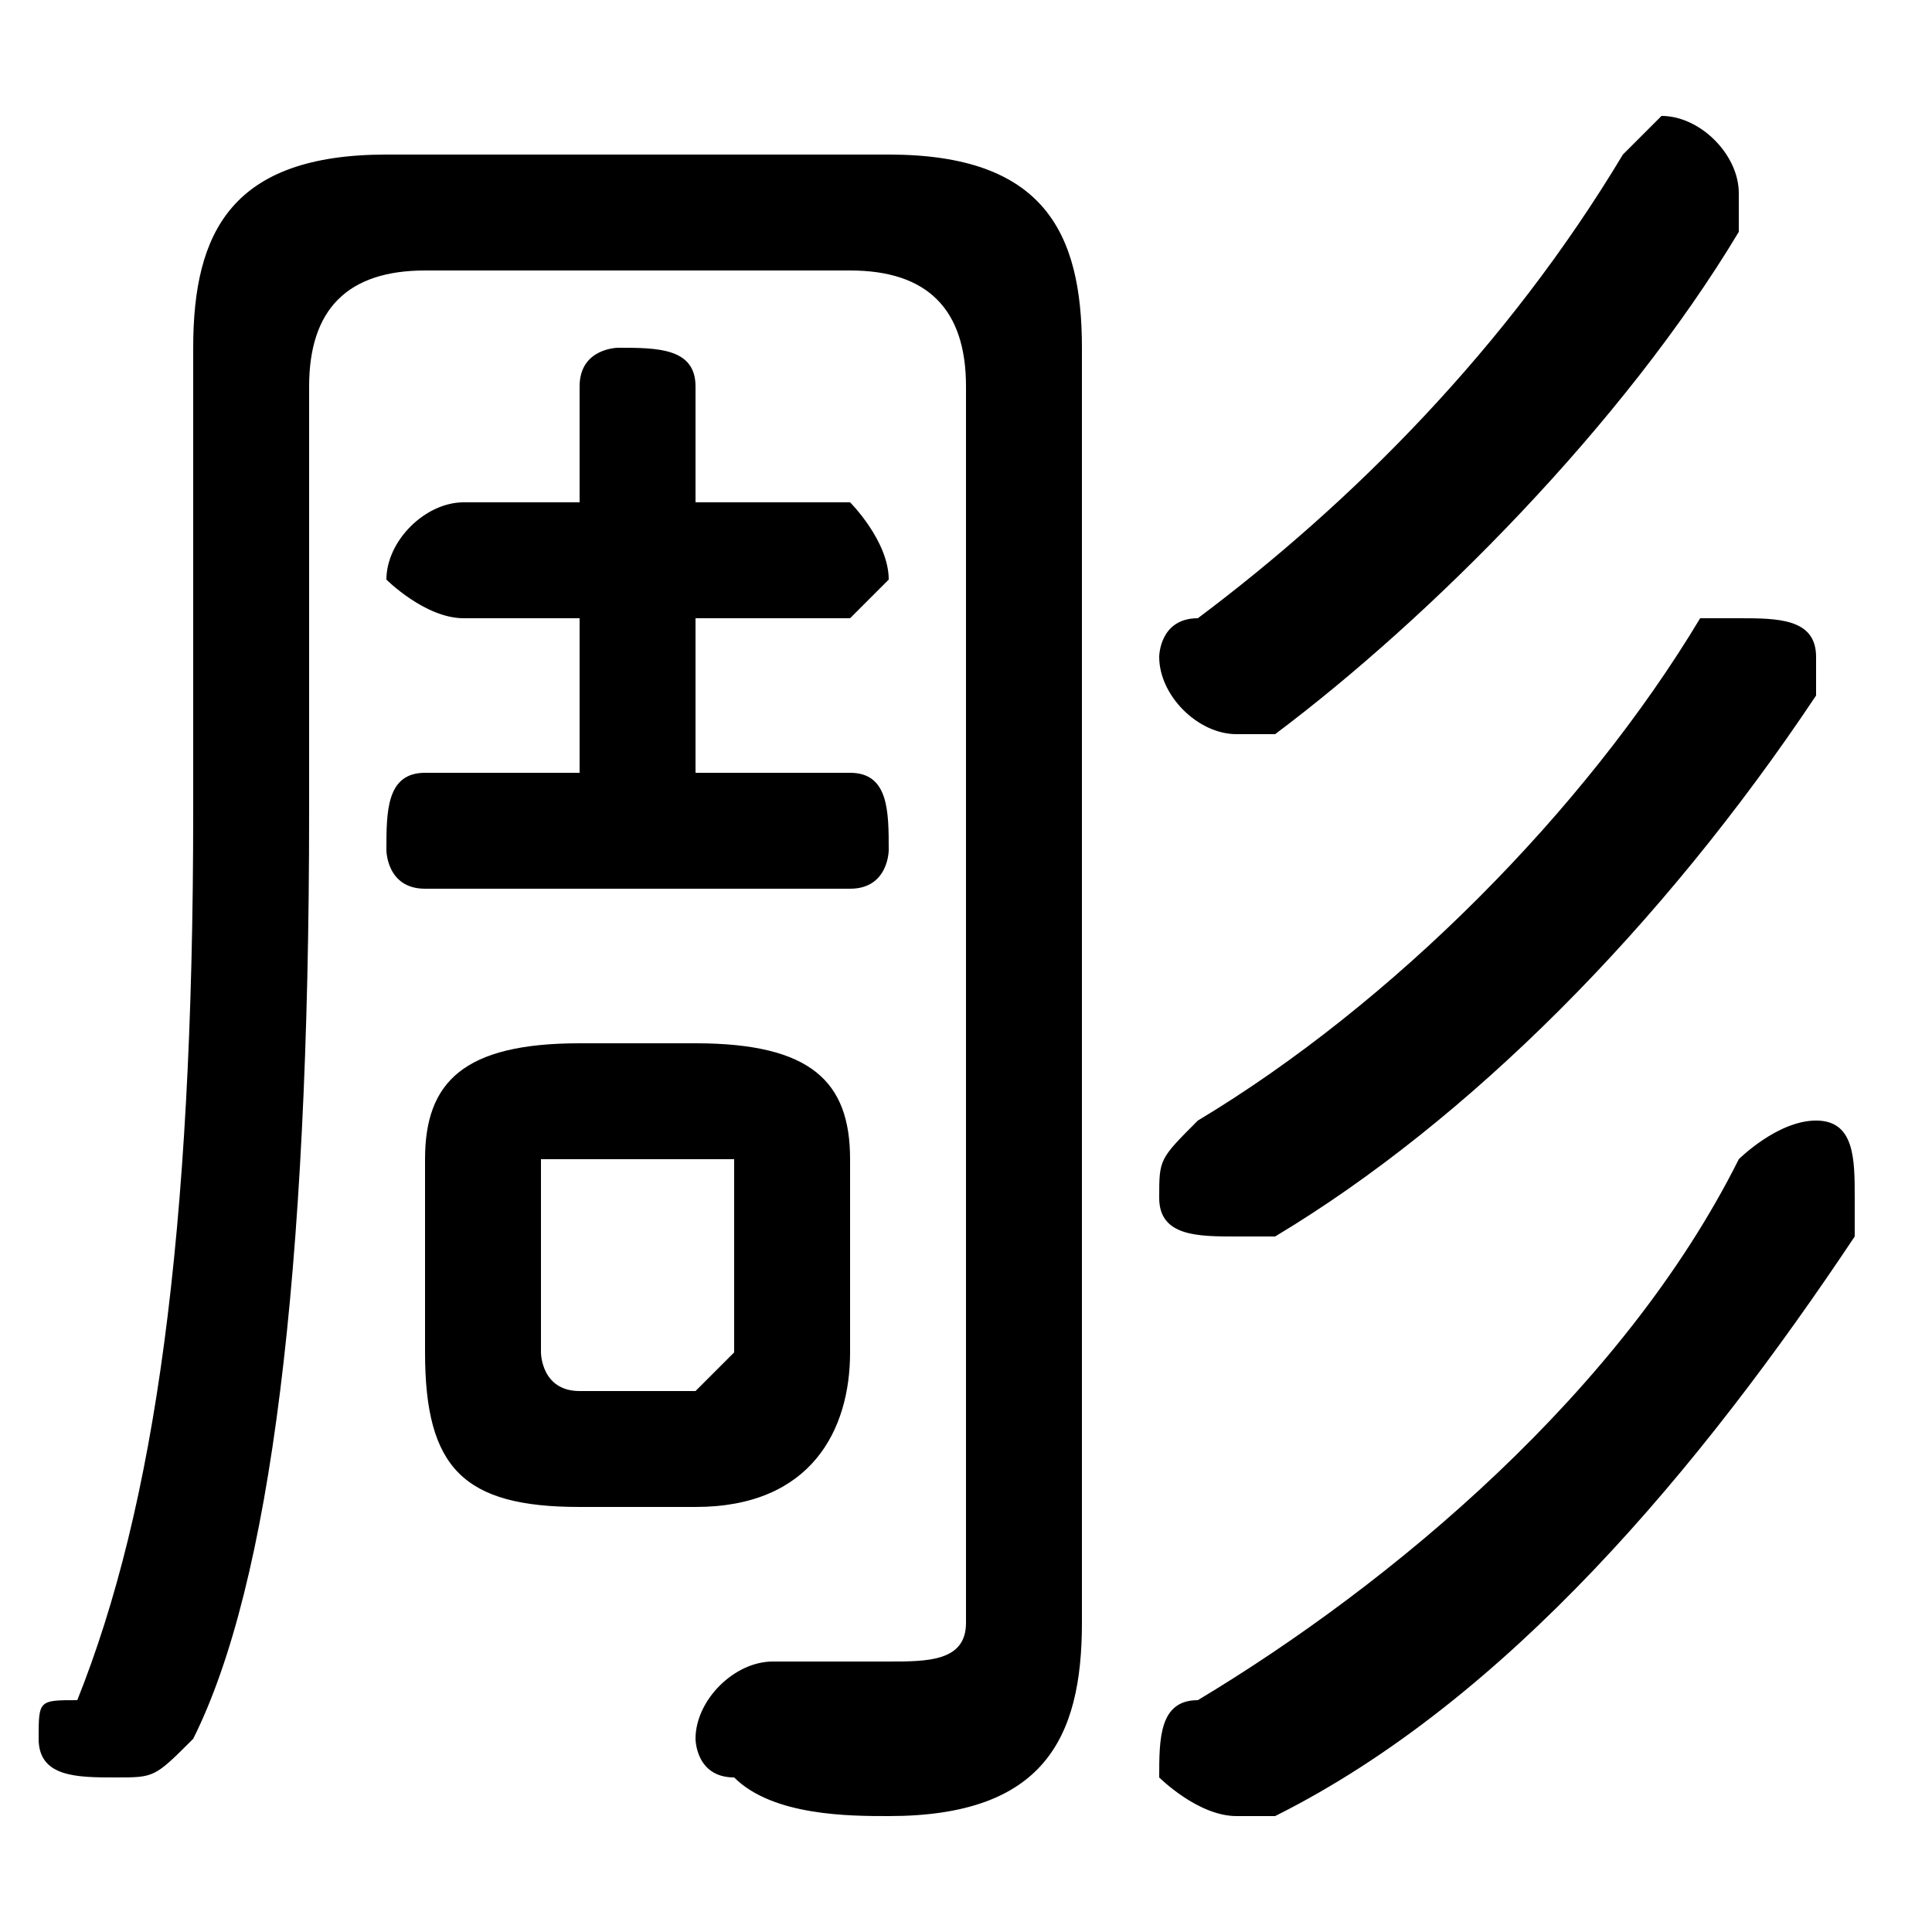 <svg xmlns="http://www.w3.org/2000/svg" viewBox="0 -44.0 50.0 50.0">
    <rect x="0" y="-44.0" width="50.0" height="50.0" fill="#808080" stroke="none"/>
    <g transform="scale(1, -1)">
        <!-- ボディの枠 -->
        <rect x="0" y="-6.0" width="50.0" height="50.0"
            stroke="white" fill="white"/>
        <!-- グリフ座標系の原点 -->
        <circle cx="0" cy="0" r="5" fill="white"/>
        <!-- グリフのアウトライン -->
        <g style="fill:black;stroke:#000000;stroke-width:0;stroke-linecap:round;stroke-linejoin:round;">
        <path d="M 18.0 5.0 C 21.0 5.0 22.0 7.0 22.0 9.0 L 22.0 14.0 C 22.0 16.0 21.0 17.0 18.0 17.0 L 15.0 17.0 C 12.0 17.0 11.0 16.0 11.0 14.0 L 11.0 9.0 C 11.0 6.0 12.0 5.0 15.0 5.0 Z M 15.0 8.0 C 14.0 8.0 14.0 9.0 14.0 9.0 L 14.0 14.0 C 14.0 14.0 14.0 14.0 15.0 14.0 L 18.0 14.0 C 19.0 14.0 19.0 14.0 19.0 14.0 L 19.0 9.0 C 19.0 9.0 18.0 8.0 18.0 8.0 Z M 18.0 24.0 L 18.0 28.0 L 22.0 28.0 C 22.0 28.0 23.0 29.0 23.0 29.0 C 23.0 30.0 22.0 31.0 22.0 31.0 L 18.0 31.0 L 18.0 34.0 C 18.0 35.0 17.0 35.0 16.0 35.0 C 16.0 35.0 15.0 35.0 15.0 34.0 L 15.0 31.0 L 12.0 31.0 C 11.0 31.0 10.0 30.0 10.0 29.0 C 10.0 29.0 11.0 28.0 12.0 28.0 L 15.0 28.0 L 15.0 24.0 L 11.0 24.0 C 10.0 24.0 10.0 23.0 10.0 22.0 C 10.0 22.0 10.0 21.0 11.0 21.0 L 22.0 21.0 C 23.0 21.0 23.0 22.0 23.0 22.0 C 23.0 23.0 23.0 24.0 22.0 24.0 Z M 33.0 -3.0 C 39.0 0.0 44.0 6.0 48.0 12.0 C 48.0 12.0 48.0 13.0 48.0 13.0 C 48.0 14.0 48.0 15.0 47.0 15.0 C 46.0 15.0 45.0 14.0 45.0 14.0 C 42.0 8.0 36.0 3.0 31.0 0.0 C 30.0 -0.0 30.0 -1.0 30.0 -2.0 C 30.0 -2.0 31.0 -3.0 32.0 -3.0 C 32.0 -3.0 32.0 -3.0 33.0 -3.0 Z M 33.0 25.0 C 37.0 28.0 42.0 33.0 45.0 38.0 C 45.0 38.0 45.0 38.0 45.0 39.0 C 45.0 40.0 44.0 41.0 43.0 41.0 C 43.0 41.0 42.0 40.0 42.0 40.0 C 39.0 35.0 35.0 31.0 31.0 28.0 C 30.0 28.0 30.0 27.0 30.0 27.0 C 30.0 26.0 31.0 25.0 32.0 25.0 C 32.0 25.0 33.0 25.0 33.0 25.0 Z M 33.0 12.0 C 38.0 15.0 43.0 20.0 47.0 26.0 C 47.0 26.0 47.0 26.0 47.0 27.0 C 47.0 28.0 46.0 28.0 45.0 28.0 C 45.0 28.0 44.0 28.0 44.0 28.0 C 41.0 23.0 36.0 18.0 31.0 15.0 C 30.0 14.0 30.0 14.0 30.0 13.0 C 30.0 12.0 31.0 12.0 32.0 12.0 C 32.0 12.0 33.0 12.0 33.0 12.0 Z M 28.0 35.0 C 28.0 38.0 27.0 40.0 23.0 40.0 L 10.0 40.0 C 6.0 40.0 5.0 38.0 5.0 35.0 L 5.0 23.0 C 5.0 12.0 4.0 5.0 2.0 0.0 C 1.0 -0.0 1.0 -0.0 1.0 -1.0 C 1.0 -2.0 2.0 -2.0 3.0 -2.0 C 4.0 -2.0 4.0 -2.0 5.0 -1.0 C 7.0 3.0 8.0 11.0 8.0 23.0 L 8.0 34.0 C 8.0 36.0 9.0 37.0 11.0 37.0 L 22.0 37.0 C 24.0 37.0 25.0 36.0 25.0 34.0 L 25.0 2.0 C 25.0 1.0 24.0 1.0 23.0 1.0 C 22.0 1.0 21.0 1.0 20.0 1.0 C 19.0 1.0 18.0 0.0 18.0 -1.0 C 18.0 -1.0 18.0 -2.0 19.0 -2.0 C 20.0 -3.0 22.0 -3.0 23.0 -3.0 C 27.0 -3.0 28.0 -1.0 28.0 2.0 Z"/>
    </g>
    </g>
</svg>
